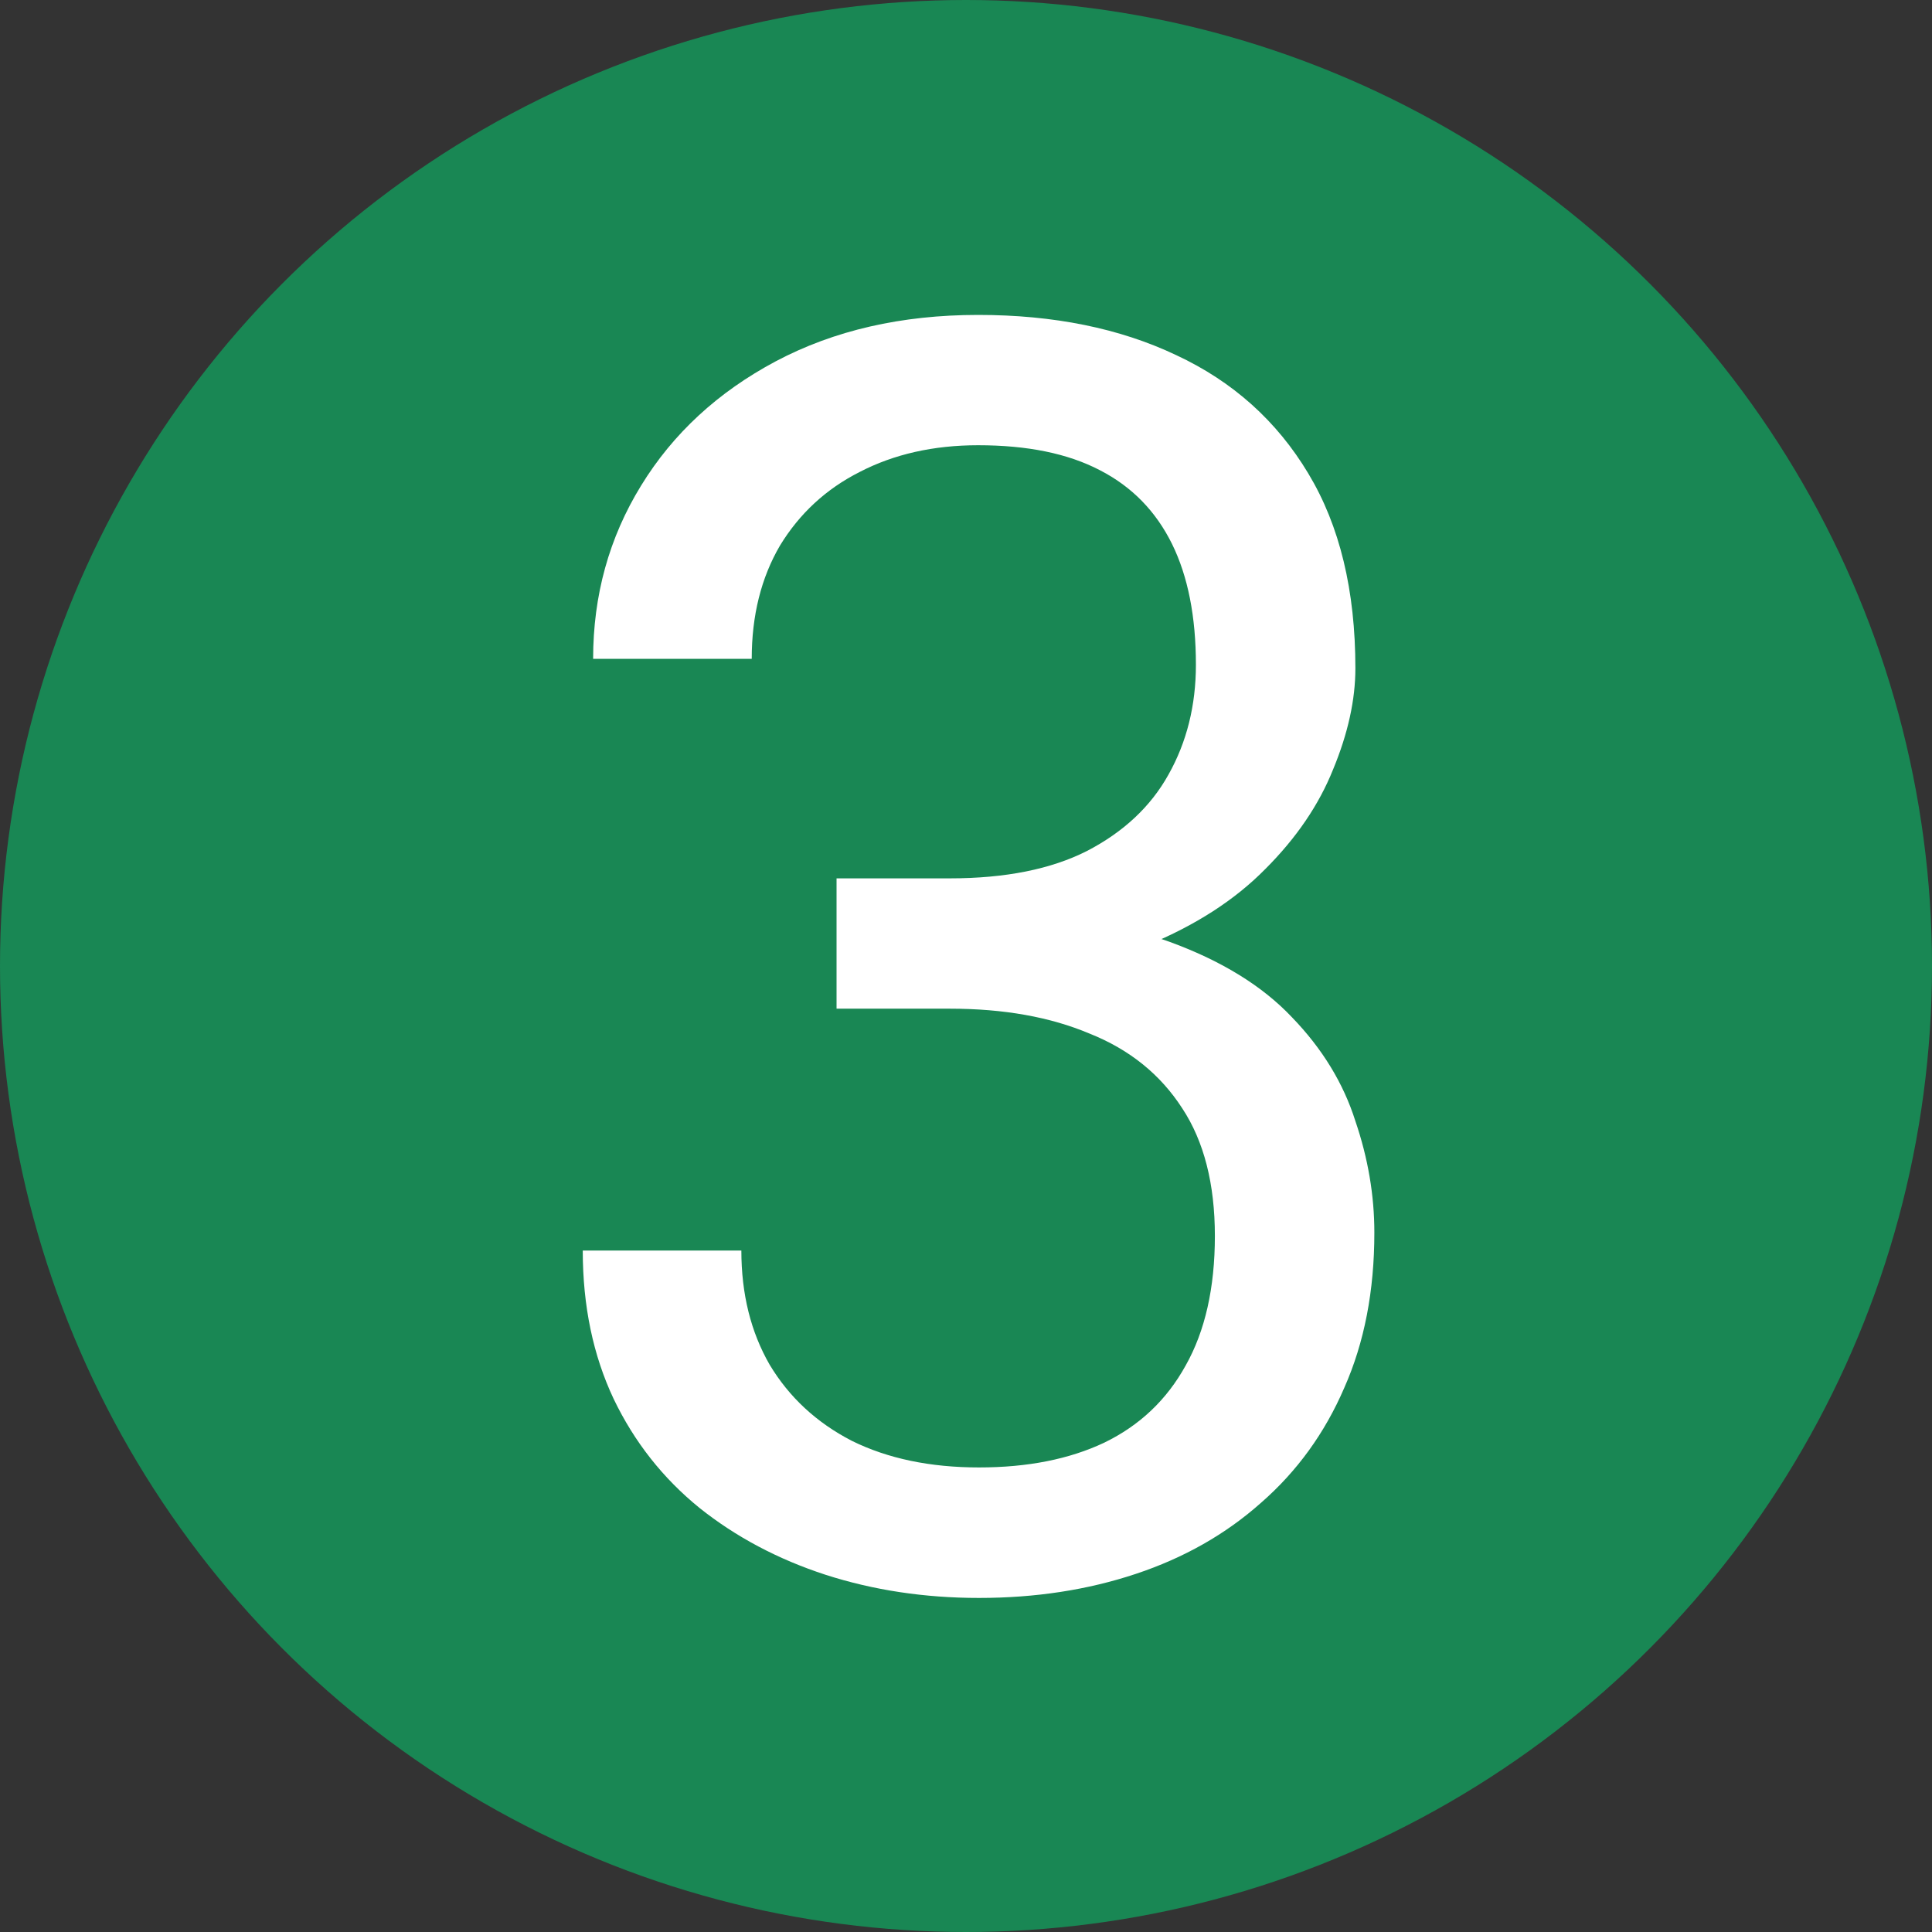 <svg width="11" height="11" viewBox="0 0 11 11" fill="none" xmlns="http://www.w3.org/2000/svg">
<rect x="0" y="0" width="11" height="11" fill="#333333" stroke="none"/>
<circle cx="5.5" cy="5.5" r="5.5" fill="#198754"/>
<path d="M4.763 5.001H5.408C5.724 5.001 5.984 4.949 6.189 4.845C6.397 4.737 6.552 4.592 6.653 4.41C6.757 4.225 6.809 4.016 6.809 3.785C6.809 3.512 6.764 3.282 6.673 3.097C6.581 2.911 6.445 2.771 6.262 2.677C6.08 2.582 5.849 2.535 5.569 2.535C5.315 2.535 5.09 2.586 4.895 2.687C4.703 2.784 4.552 2.924 4.441 3.106C4.334 3.289 4.28 3.504 4.28 3.751H3.377C3.377 3.39 3.468 3.061 3.65 2.765C3.832 2.468 4.088 2.232 4.417 2.057C4.749 1.881 5.133 1.793 5.569 1.793C5.999 1.793 6.375 1.869 6.697 2.022C7.019 2.172 7.27 2.397 7.449 2.696C7.628 2.993 7.717 3.362 7.717 3.805C7.717 3.984 7.675 4.176 7.59 4.381C7.509 4.583 7.381 4.771 7.205 4.947C7.032 5.123 6.808 5.268 6.531 5.382C6.254 5.493 5.922 5.548 5.535 5.548H4.763V5.001ZM4.763 5.743V5.201H5.535C5.987 5.201 6.362 5.255 6.658 5.362C6.954 5.47 7.187 5.613 7.356 5.792C7.529 5.971 7.649 6.168 7.717 6.383C7.789 6.594 7.825 6.806 7.825 7.018C7.825 7.35 7.768 7.644 7.654 7.901C7.543 8.159 7.385 8.377 7.18 8.556C6.979 8.735 6.741 8.87 6.467 8.961C6.194 9.052 5.896 9.098 5.574 9.098C5.265 9.098 4.973 9.054 4.7 8.966C4.43 8.878 4.19 8.751 3.982 8.585C3.774 8.416 3.611 8.209 3.494 7.965C3.377 7.717 3.318 7.436 3.318 7.12H4.221C4.221 7.368 4.275 7.584 4.382 7.77C4.493 7.955 4.649 8.1 4.851 8.204C5.056 8.305 5.297 8.355 5.574 8.355C5.851 8.355 6.088 8.308 6.287 8.214C6.489 8.116 6.643 7.97 6.751 7.774C6.861 7.579 6.917 7.333 6.917 7.037C6.917 6.741 6.855 6.498 6.731 6.31C6.607 6.118 6.432 5.976 6.204 5.885C5.979 5.79 5.714 5.743 5.408 5.743H4.763Z" fill="white"/>
</svg>
